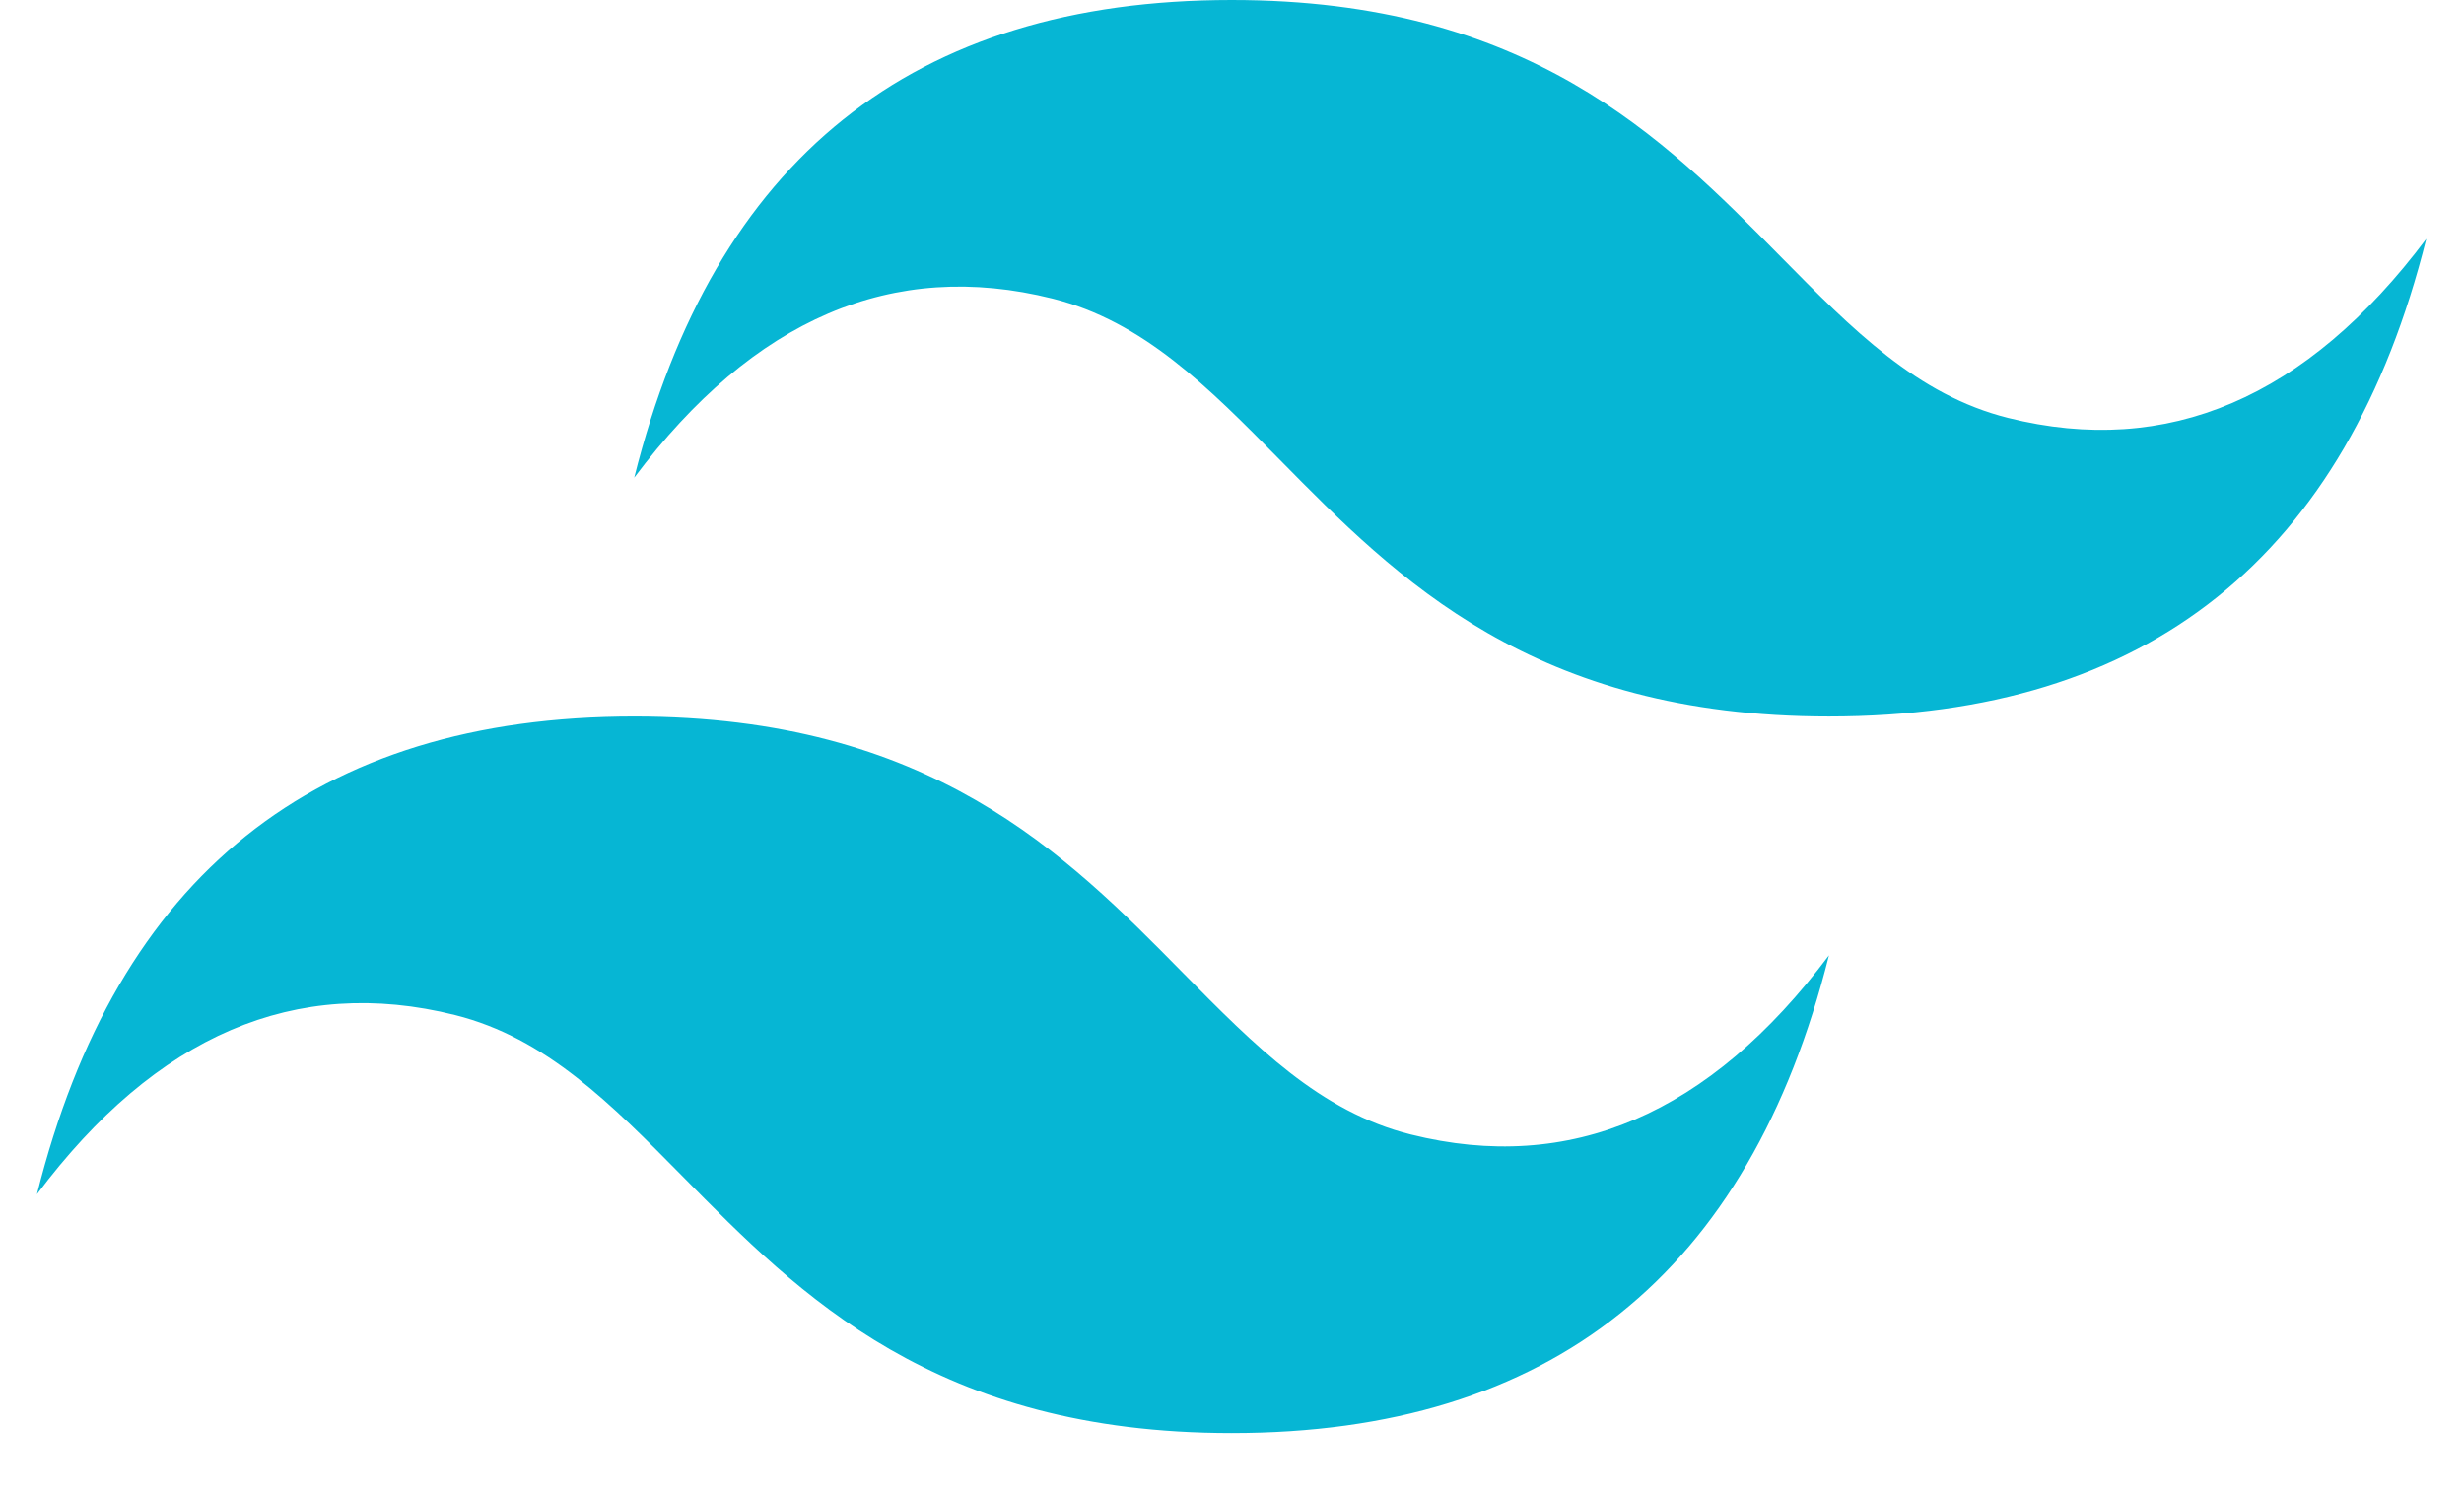 <svg width="33" height="20" viewBox="0 0 33 20" fill="none" xmlns="http://www.w3.org/2000/svg">
<path d="M16.495 0C12.228 0 9.561 2.133 8.494 6.398C10.095 4.265 11.961 3.466 14.095 3.999C15.312 4.303 16.182 5.186 17.145 6.163C18.713 7.755 20.529 9.597 24.495 9.597C28.761 9.597 31.428 7.464 32.495 3.199C30.895 5.332 29.028 6.131 26.895 5.598C25.678 5.294 24.808 4.411 23.845 3.434C22.276 1.842 20.46 0 16.495 0ZM8.494 9.597C4.228 9.597 1.561 11.73 0.495 15.996C2.094 13.863 3.961 13.063 6.095 13.596C7.312 13.901 8.182 14.784 9.145 15.76C10.713 17.352 12.529 19.195 16.495 19.195C20.761 19.195 23.428 17.062 24.495 12.796C22.895 14.929 21.028 15.729 18.895 15.196C17.677 14.892 16.808 14.008 15.844 13.032C14.276 11.44 12.46 9.597 8.494 9.597Z" fill="#06B6D4"/>
</svg>
